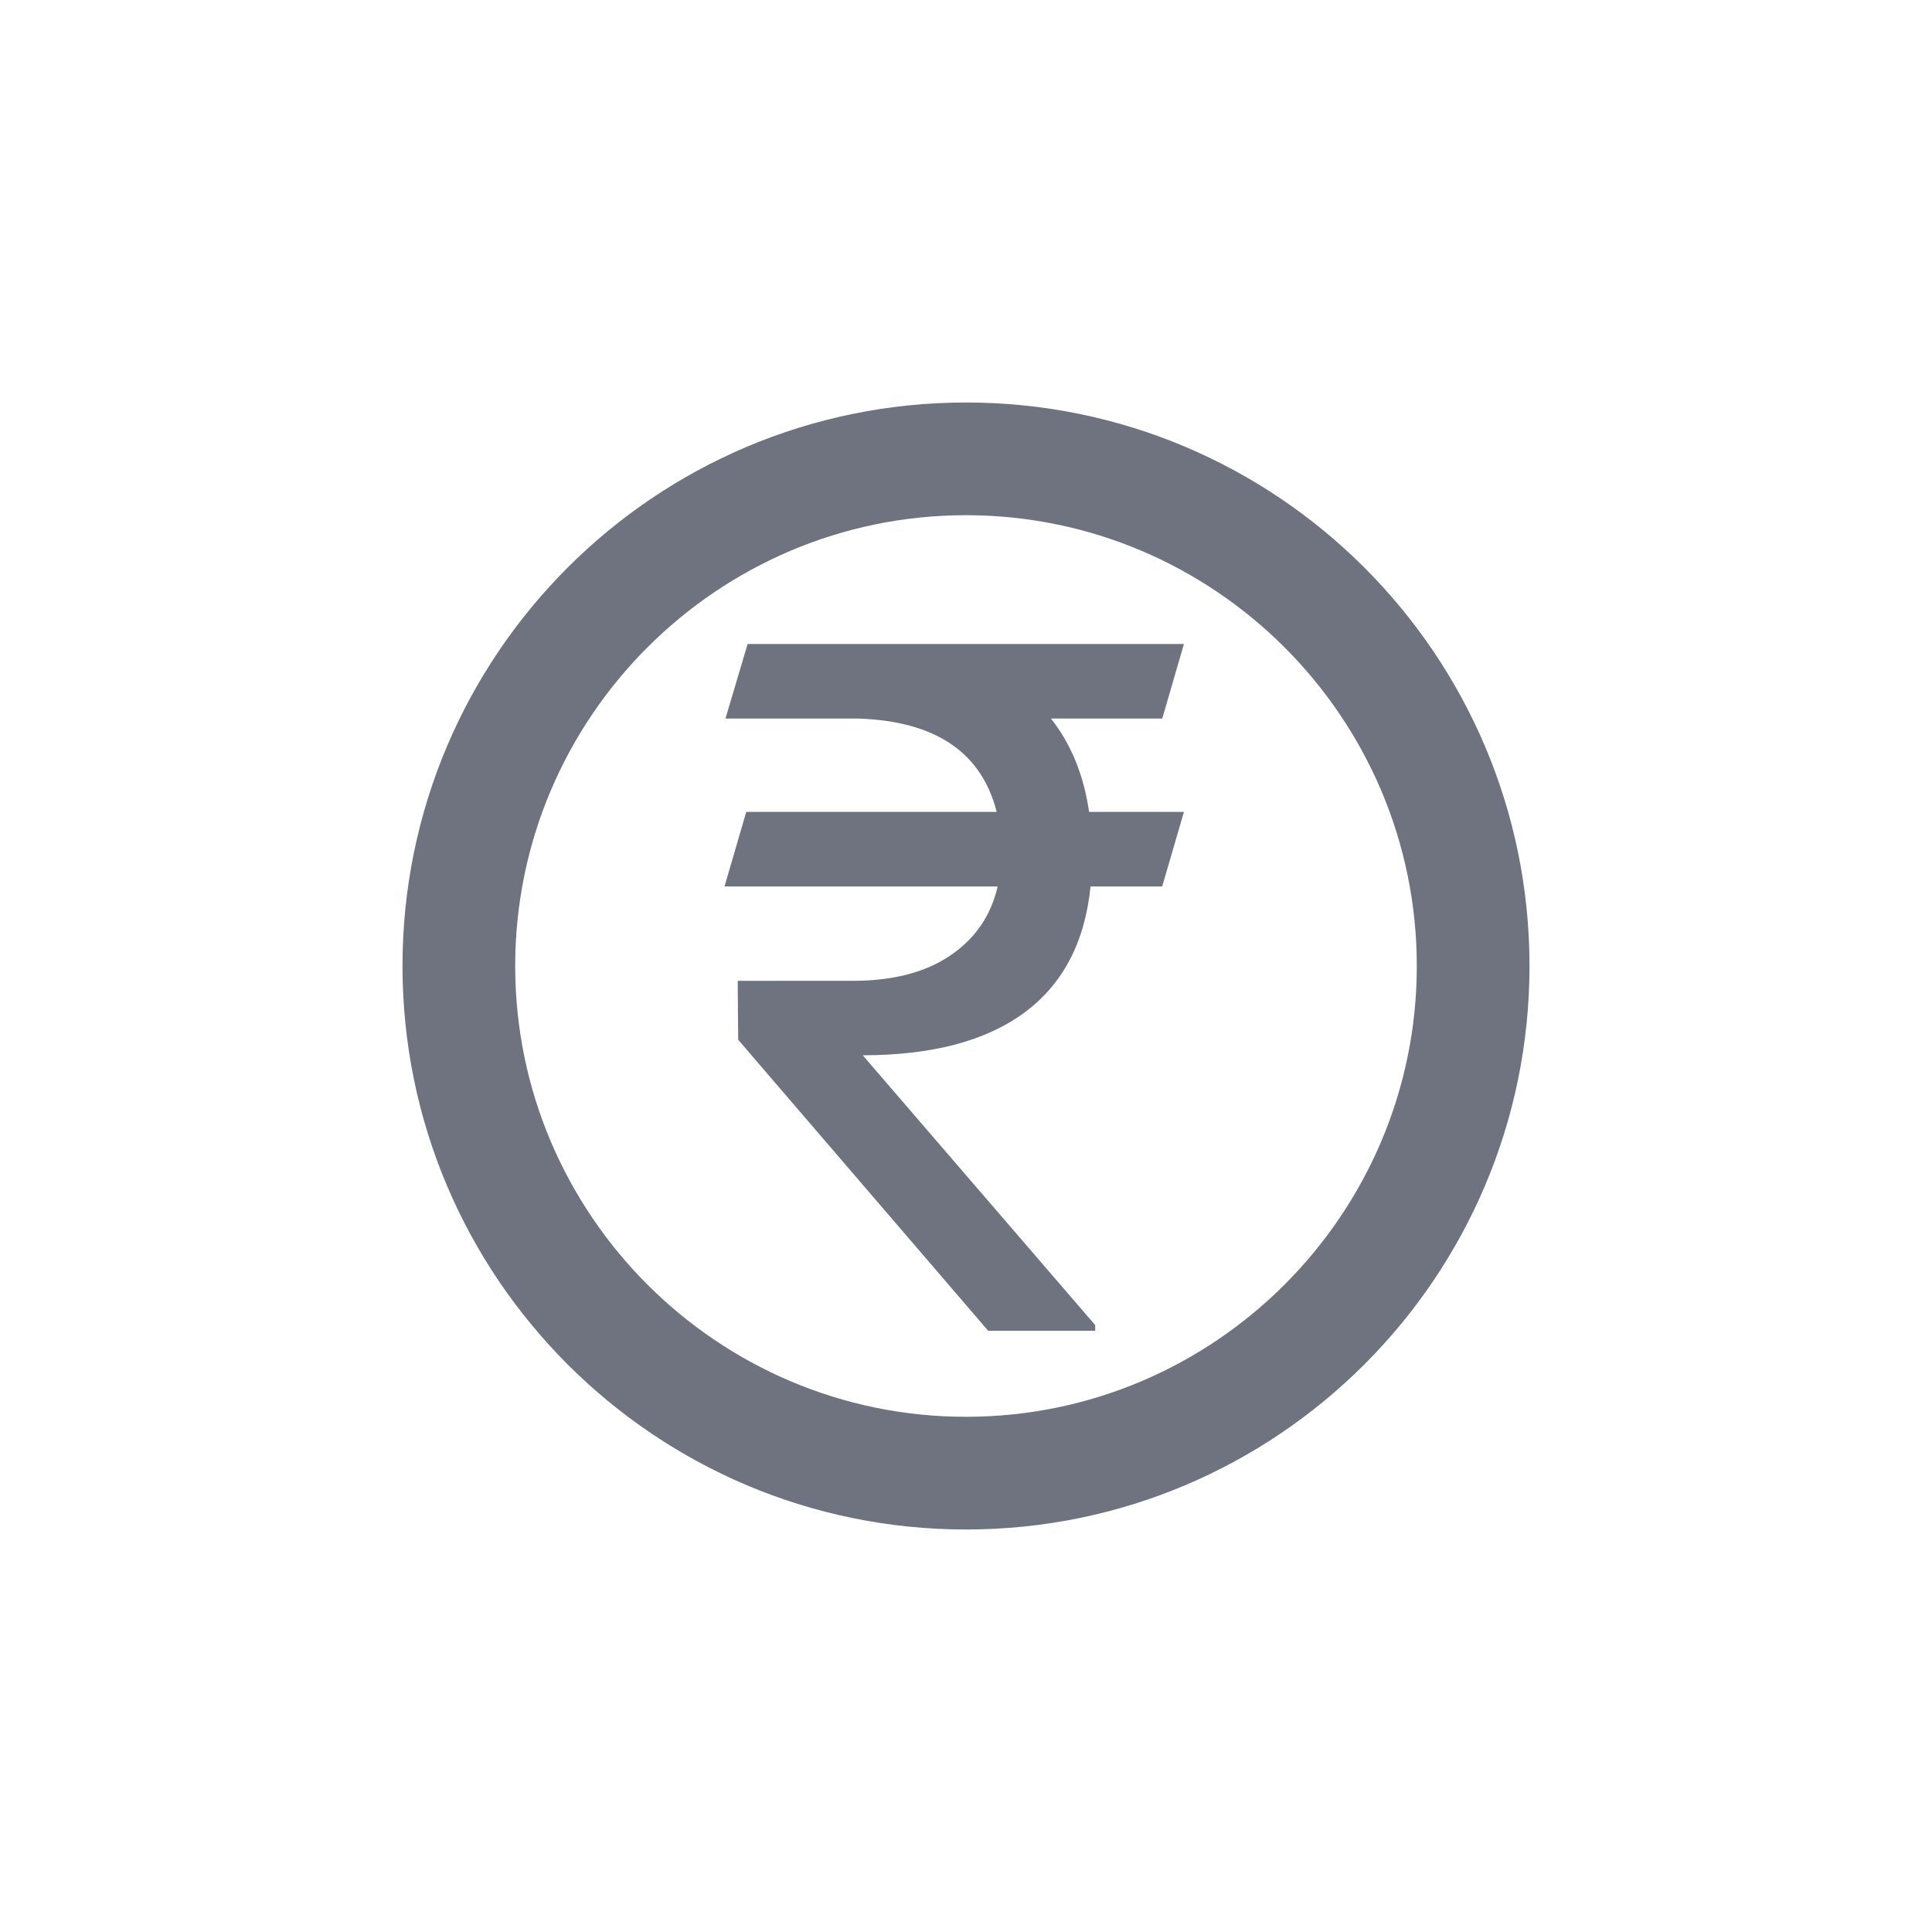 <svg xmlns="http://www.w3.org/2000/svg" width="24" height="24" viewBox="0 0 24 24">
    <g fill="none" fill-rule="evenodd">
        <g>
            <g>
                <g>
                    <path d="M0 0H24V24H0z" transform="translate(-926 -228) translate(539 160) translate(387 68)"/>
                    <path fill="#6F737F" d="M12 5c-3.864 0-7 3.136-7 7s3.136 7 7 7 7-3.136 7-7-3.136-7-7-7zm0 12.6c-3.087 0-5.6-2.513-5.6-5.6 0-3.087 2.513-5.6 5.6-5.6 3.087 0 5.6 2.513 5.6 5.6 0 3.087-2.513 5.6-5.6 5.6z" transform="translate(-926 -228) translate(539 160) translate(387 68)"/>
                    <path fill="#6F737F" d="M13.605 16.531v-.07l-2.888-3.352c.855 0 1.523-.175 2.004-.527.48-.352.756-.875.826-1.57h.89l.27-.926h-1.178c-.066-.457-.224-.844-.474-1.16h1.383L14.707 8h-5.42l-.275.926h1.646c.961.031 1.535.418 1.723 1.16H9.27l-.27.926h3.393c-.082.36-.276.643-.58.852-.305.21-.702.316-1.19.32H9.164l.006.732 3.105 3.615h1.33z" transform="translate(-926 -228) translate(539 160) translate(387 68)"/>
                </g>
            </g>
        </g>
    </g>
</svg>
